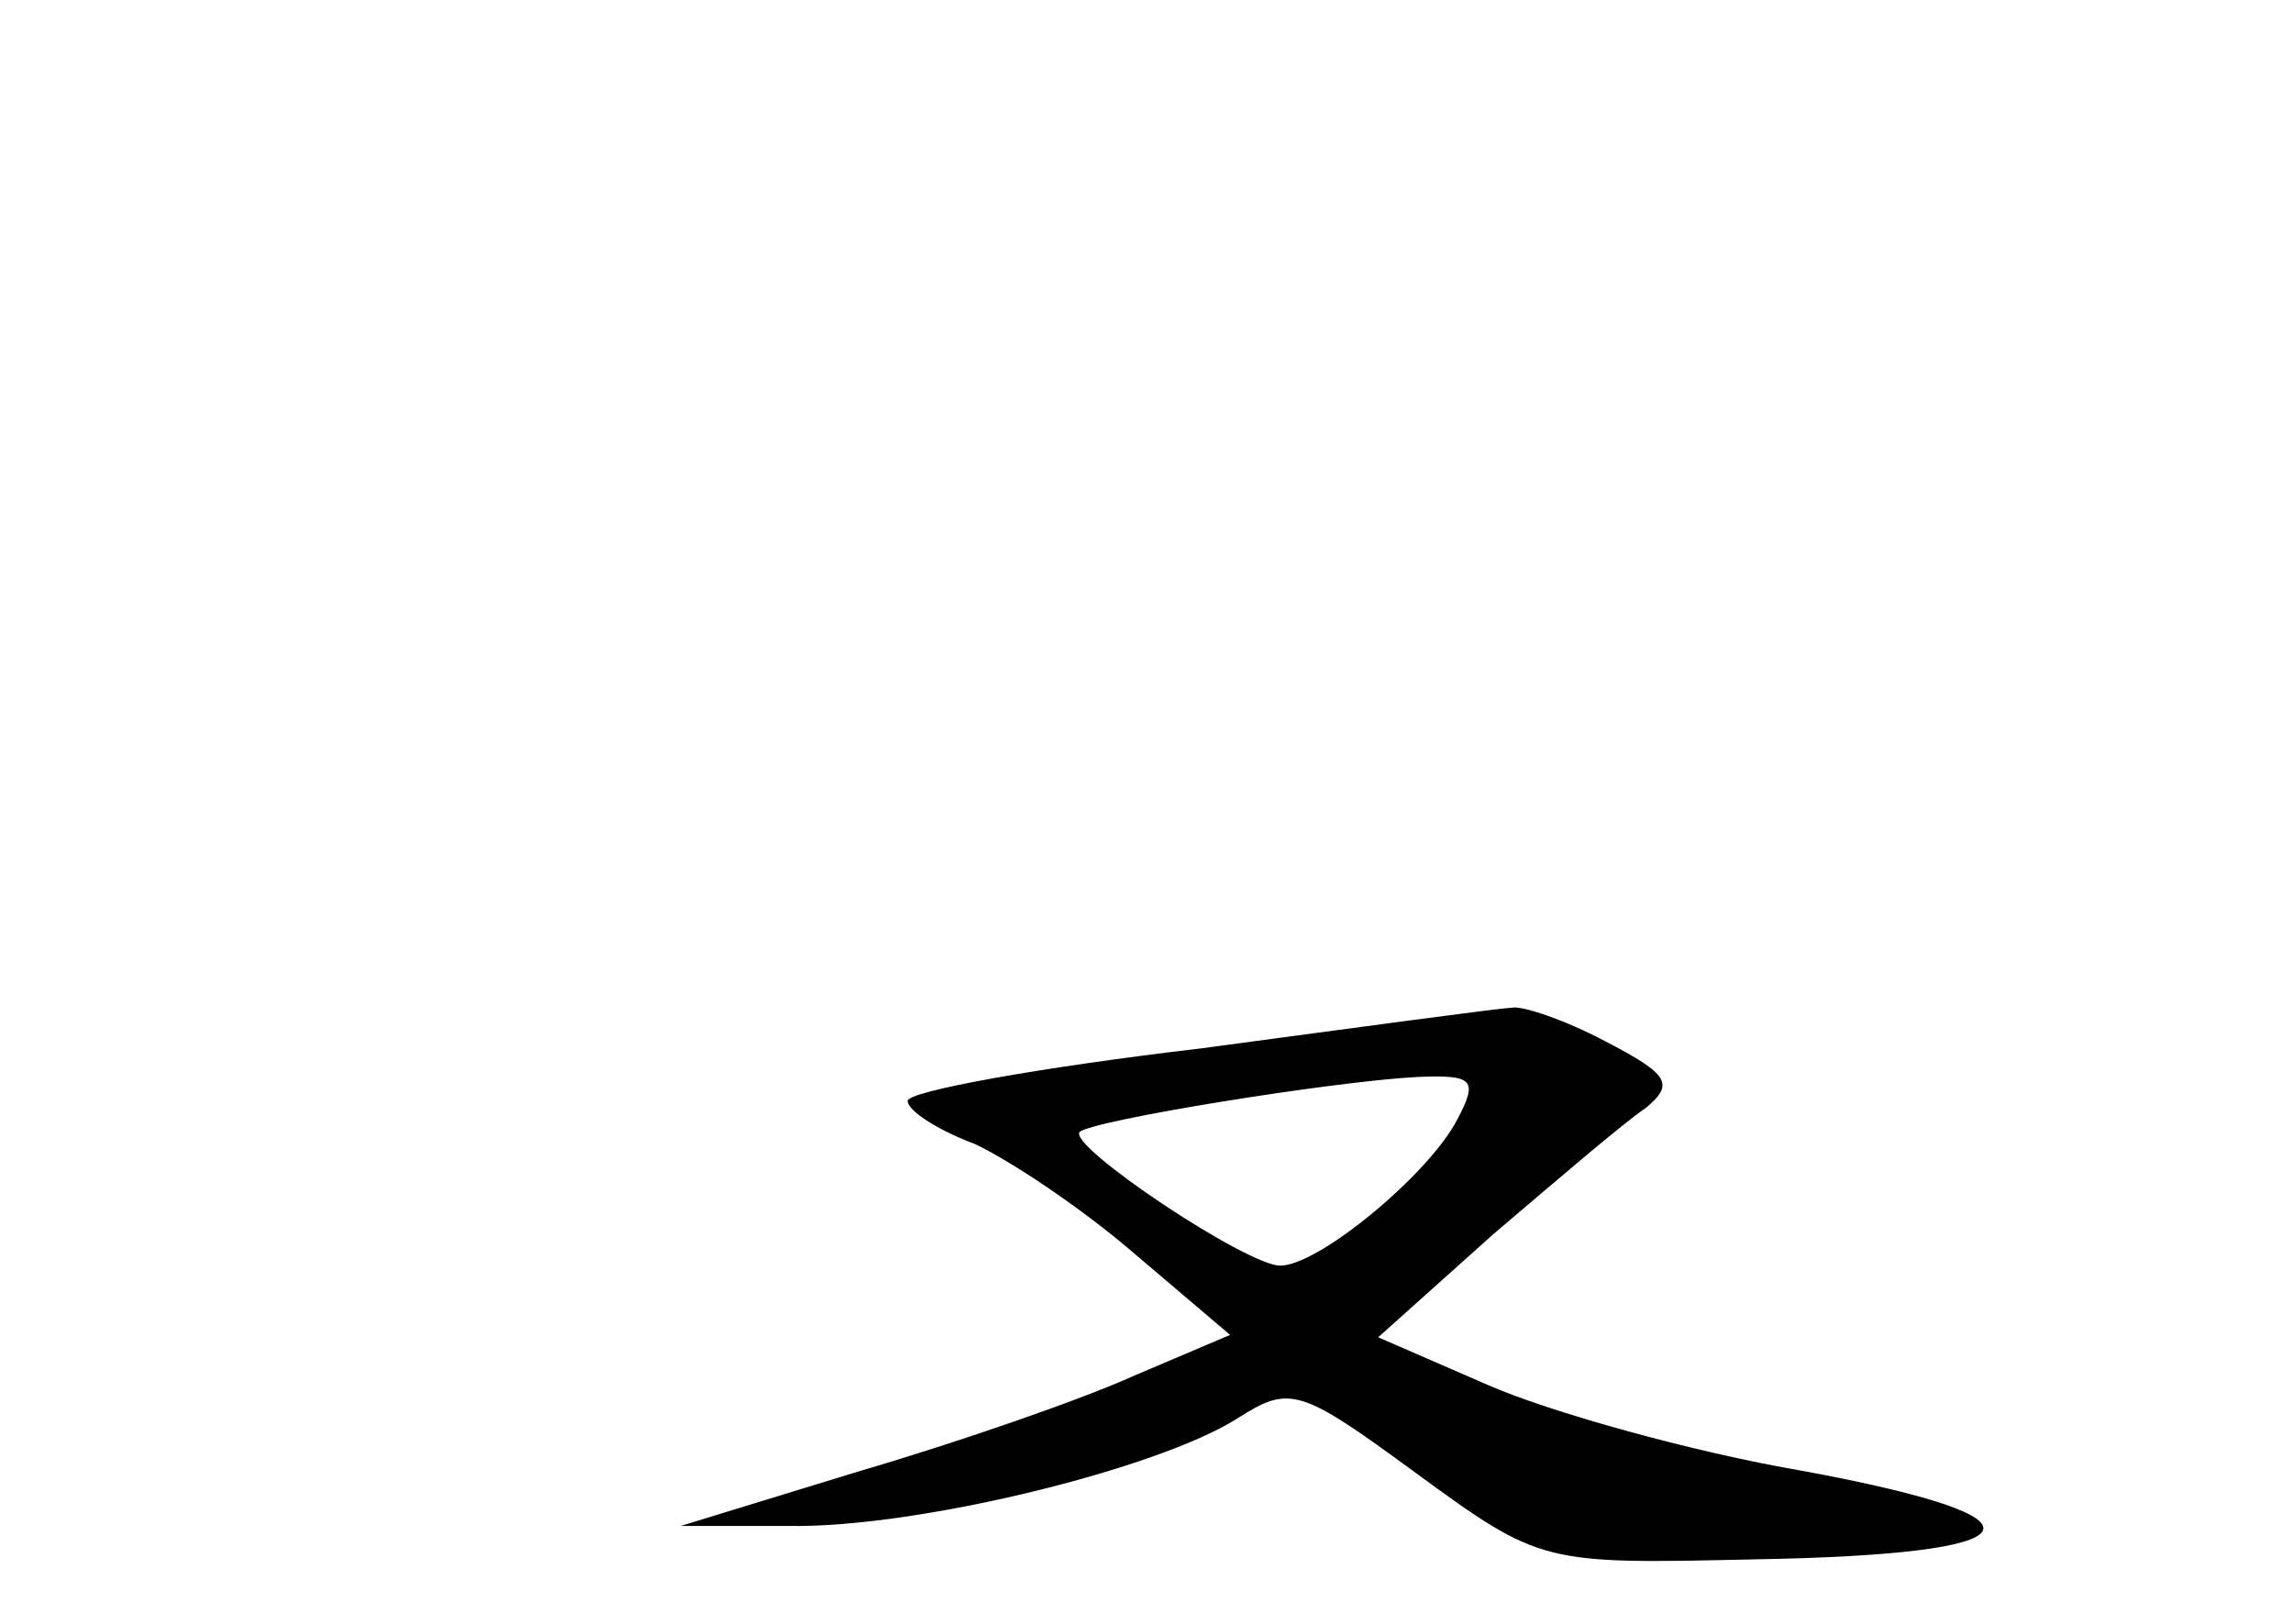 <?xml version="1.0" standalone="no"?>
<!DOCTYPE svg PUBLIC "-//W3C//DTD SVG 20010904//EN"
 "http://www.w3.org/TR/2001/REC-SVG-20010904/DTD/svg10.dtd">
<svg version="1.0" xmlns="http://www.w3.org/2000/svg"
 width="96pt" height="68pt" viewBox="0 0 96 68"
 preserveAspectRatio="xMidYMid meet">
<g transform="translate(0,68) scale(0.1,-0.1)"
fill="#000000" stroke="none">
<path d="M503 241 c-68 -8 -123 -18 -123 -22 0 -4 12 -12 28 -18 15 -7 45 -27
67 -46 l40 -34 -40 -17 c-22 -10 -74 -28 -115 -40 l-75 -23 45 0 c54 -1 155
24 188 45 22 14 26 13 75 -23 52 -38 53 -38 141 -36 120 2 129 17 21 37 -47 8
-107 25 -132 36 l-46 20 48 43 c27 23 55 47 64 53 12 10 10 14 -17 28 -17 9
-35 15 -39 14 -4 0 -63 -8 -130 -17z m107 -30 c-12 -23 -58 -61 -74 -61 -14 0
-89 50 -84 56 6 5 105 21 141 23 24 1 26 -1 17 -18z"/>
</g>
</svg>
